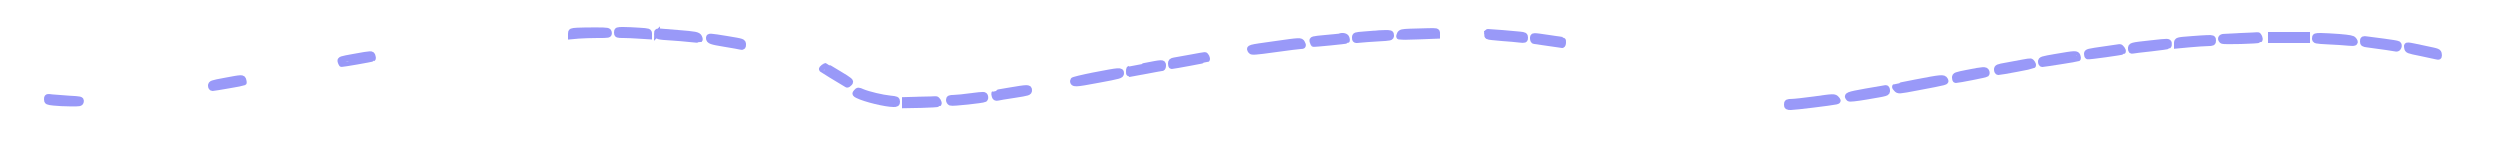 <?xml version="1.0" standalone="no"?>
<!DOCTYPE svg PUBLIC "-//W3C//DTD SVG 20010904//EN"
 "http://www.w3.org/TR/2001/REC-SVG-20010904/DTD/svg10.dtd">
<svg version="1.0" xmlns="http://www.w3.org/2000/svg"
 width="2500pt" height="158pt" viewBox="0 0 2500 158"
 preserveAspectRatio="xMidYMid meet">
<g transform="translate(0,158) scale(0.1,-0.1)"
fill="none" stroke="none">
<path d="M5773 1273 c-60 -4 -63 -5 -63 -30 l0 -26 77 7 c42 3 127 6 190 6
113 0 114 0 111 23 -3 21 -6 22 -128 23 -69 0 -153 -1 -187 -3z" fill="none" stroke="#9999F8" stroke-width="60px"  />
<path d="M6170 1255 c0 -24 3 -25 63 -25 34 0 106 -3 160 -7 l97 -6 0 25 c0
24 -2 25 -97 31 -54 4 -126 7 -160 7 -61 0 -63 -1 -63 -25z" fill="none" stroke="#9999F8" stroke-width="60px"  />
<path d="M6570 1244 c0 -28 8 -31 145 -39 55 -3 140 -11 188 -16 49 -6 91 -8
94 -6 2 3 0 14 -6 25 -13 24 -36 28 -211 42 -74 6 -152 12 -172 14 -34 4 -38
2 -38 -20z" fill="none" stroke="#9999F8" stroke-width="60px"  />
<path d="M14098 1263 c-76 -3 -89 -6 -99 -24 -6 -12 -8 -23 -6 -26 3 -2 89 -1
191 3 l186 7 0 23 c0 24 -1 24 -92 22 -51 -1 -132 -4 -180 -5z" fill="none" stroke="#9999F8" stroke-width="60px"  />
<path d="M14870 1241 c0 -11 4 -22 9 -25 5 -4 67 -10 138 -16 70 -5 152 -12
181 -16 50 -5 52 -5 52 20 0 22 -5 25 -52 30 -49 6 -300 26 -319 26 -5 0 -9
-9 -9 -19z" fill="none" stroke="#9999F8" stroke-width="60px"  />
<path d="M13750 1244 c-14 -2 -64 -6 -112 -9 -86 -7 -88 -7 -88 -32 0 -25 1
-26 53 -20 28 3 109 9 180 13 125 7 127 7 127 30 0 23 -3 24 -67 23 -38 -1
-79 -3 -93 -5z" fill="none" stroke="#9999F8" stroke-width="60px"  />
<path d="M22415 1220 c-82 -4 -162 -8 -177 -9 -30 -1 -37 -21 -15 -39 11 -9
362 0 372 10 8 8 -8 48 -19 46 -6 -1 -78 -5 -161 -8z" fill="none" stroke="#9999F8" stroke-width="60px"  />
<path d="M22710 1205 l0 -25 180 0 180 0 0 25 0 25 -180 0 -180 0 0 -25z" fill="none" stroke="#9999F8" stroke-width="60px"  />
<path d="M7090 1199 c0 -28 20 -35 161 -58 75 -12 146 -25 157 -28 18 -4 22
-1 22 20 0 31 0 30 -155 56 -186 30 -185 30 -185 10z" fill="none" stroke="#9999F8" stroke-width="60px"  />
<path d="M13395 1215 c-5 -2 -70 -9 -143 -15 -128 -12 -132 -13 -126 -34 4
-11 8 -22 9 -24 4 -4 328 28 333 33 2 2 1 13 -3 24 -6 20 -38 27 -70 16z" fill="none" stroke="#9999F8" stroke-width="60px"  />
<path d="M15330 1195 c0 -14 6 -25 13 -25 6 0 70 -9 141 -20 71 -11 133 -20
137 -20 5 0 9 11 9 25 0 14 -1 25 -2 25 -2 0 -64 9 -138 20 -169 25 -160 25
-160 -5z" fill="none" stroke="#9999F8" stroke-width="60px"  />
<path d="M23150 1197 c0 -24 2 -24 133 -31 72 -3 162 -9 200 -13 68 -6 77 -2
53 29 -10 14 -40 19 -141 28 -70 5 -154 10 -186 10 -55 0 -59 -2 -59 -23z" fill="none" stroke="#9999F8" stroke-width="60px"  />
<path d="M21905 1188 c-132 -10 -135 -11 -135 -40 l0 -23 128 12 c70 6 151 12
180 12 49 1 52 3 52 26 0 24 -2 25 -57 24 -32 -1 -107 -6 -168 -11z" fill="none" stroke="#9999F8" stroke-width="60px"  />
<path d="M23630 1166 c0 -22 5 -25 43 -30 145 -19 274 -38 289 -42 20 -6 36
35 18 46 -6 4 -71 15 -143 24 -73 9 -149 19 -169 22 -35 5 -38 4 -38 -20z" fill="none" stroke="#9999F8" stroke-width="60px"  />
<path d="M12750 1139 c-272 -38 -262 -35 -240 -69 8 -12 40 -10 242 18 128 18
243 32 256 32 25 0 26 3 12 31 -13 24 -17 24 -270 -12z" fill="none" stroke="#9999F8" stroke-width="60px"  />
<path d="M21520 1148 c-213 -23 -210 -23 -210 -54 0 -19 4 -24 18 -20 9 2 91
13 182 22 91 10 169 21 173 25 5 3 7 15 5 26 -3 19 -6 19 -168 1z" fill="none" stroke="#9999F8" stroke-width="60px"  />
<path d="M24072 1103 c3 -26 7 -28 138 -54 74 -16 145 -31 158 -34 21 -5 23
-3 20 22 -3 27 -6 28 -128 53 -214 45 -192 44 -188 13z" fill="none" stroke="#9999F8" stroke-width="60px"  />
<path d="M21060 1089 c-189 -27 -190 -27 -190 -49 0 -10 3 -21 8 -23 7 -5 344
42 350 48 7 7 -19 45 -31 44 -7 -1 -68 -10 -137 -20z" fill="none" stroke="#9999F8" stroke-width="60px"  />
<path d="M3542 1012 c-134 -24 -142 -26 -136 -46 4 -12 8 -23 10 -25 3 -3 306
49 312 55 2 1 1 12 -3 23 -8 25 -4 25 -183 -7z" fill="none" stroke="#9999F8" stroke-width="60px"  />
<path d="M20563 1012 c-145 -25 -153 -27 -153 -49 0 -13 6 -23 13 -23 14 0
350 53 355 56 2 1 1 12 -3 23 -8 26 -19 26 -212 -7z" fill="none" stroke="#9999F8" stroke-width="60px"  />
<path d="M11905 1004 c-71 -13 -145 -26 -162 -29 -27 -5 -33 -11 -33 -30 0
-14 3 -25 7 -25 15 0 348 62 351 65 8 8 -10 45 -21 44 -7 0 -70 -12 -142 -25z" fill="none" stroke="#9999F8" stroke-width="60px"  />
<path d="M20230 955 c-36 -7 -109 -21 -162 -30 -92 -16 -98 -19 -98 -41 0 -13
6 -24 13 -24 25 0 340 60 346 65 7 7 -12 38 -25 41 -5 1 -38 -4 -74 -11z" fill="none" stroke="#9999F8" stroke-width="60px"  />
<path d="M11440 919 c-80 -15 -146 -28 -147 -29 -2 0 -3 -11 -3 -25 0 -14 1
-25 3 -25 1 0 73 14 161 30 87 17 162 30 167 30 5 0 9 11 9 25 0 31 -2 31
-190 -6z" fill="none" stroke="#9999F8" stroke-width="60px"  />
<path d="M8234 906 c-10 -8 -17 -16 -14 -19 4 -4 154 -95 251 -153 4 -2 14 5
23 15 17 18 12 22 -109 95 -69 42 -127 76 -129 76 -1 0 -11 -6 -22 -14z" fill="none" stroke="#9999F8" stroke-width="60px"  />
<path d="M19678 853 c-121 -24 -128 -26 -128 -49 0 -13 3 -24 8 -24 23 0 298
54 305 60 4 4 5 14 1 23 -8 22 -30 21 -186 -10z" fill="none" stroke="#9999F8" stroke-width="60px"  />
<path d="M10943 827 c-117 -23 -213 -46 -213 -52 1 -39 13 -38 249 6 222 41
231 44 231 66 0 30 -7 30 -267 -20z" fill="none" stroke="#9999F8" stroke-width="60px"  />
<path d="M2248 772 c-130 -24 -138 -27 -138 -49 0 -14 6 -23 16 -23 14 0 306
51 311 54 1 1 0 12 -4 24 -7 27 -10 27 -185 -6z" fill="none" stroke="#9999F8" stroke-width="60px"  />
<path d="M19165 757 c-115 -22 -212 -42 -214 -44 -3 -2 4 -12 15 -23 19 -20
20 -20 204 15 312 59 291 54 280 76 -14 26 -35 24 -285 -24z" fill="none" stroke="#9999F8" stroke-width="60px"  />
<path d="M10091 674 c-80 -13 -146 -25 -147 -27 -2 -2 -1 -13 3 -26 4 -17 11
-21 27 -18 11 3 87 16 169 28 141 22 147 24 147 46 0 29 -8 29 -199 -3z" fill="none" stroke="#9999F8" stroke-width="60px"  />
<path d="M18660 665 c-185 -33 -199 -39 -169 -69 5 -6 71 1 171 18 217 37 208
34 208 62 0 13 -6 23 -12 23 -7 -1 -96 -16 -198 -34z" fill="none" stroke="#9999F8" stroke-width="60px"  />
<path d="M8565 660 c-16 -18 -15 -19 12 -33 73 -37 279 -87 359 -87 29 0 34 3
34 24 0 21 -5 24 -67 30 -81 8 -219 41 -279 66 -41 18 -43 18 -59 0z" fill="none" stroke="#9999F8" stroke-width="60px"  />
<path d="M9715 619 c-71 -10 -151 -18 -177 -18 -41 -1 -48 -4 -48 -21 0 -11 7
-23 17 -27 17 -7 320 25 339 36 6 3 8 15 5 26 -6 20 -7 20 -136 4z" fill="none" stroke="#9999F8" stroke-width="60px"  />
<path d="M470 587 c0 -24 4 -26 68 -33 37 -4 112 -8 167 -8 94 -1 100 0 103
20 3 20 -3 21 -115 27 -65 4 -142 10 -170 13 -52 7 -53 6 -53 -19z" fill="none" stroke="#9999F8" stroke-width="60px"  />
<path d="M18130 584 c-91 -12 -186 -23 -212 -23 -44 -1 -48 -3 -48 -26 0 -22
4 -25 38 -25 39 0 407 45 451 55 22 6 23 7 6 25 -21 24 -24 24 -235 -6z" fill="none" stroke="#9999F8" stroke-width="60px"  />
<path d="M9198 583 l-148 -4 0 -25 0 -26 164 3 c90 2 167 7 171 11 10 9 -14
48 -28 46 -7 -1 -78 -4 -159 -5z" fill="none" stroke="#9999F8" stroke-width="60px"  />
</g>
</svg>
